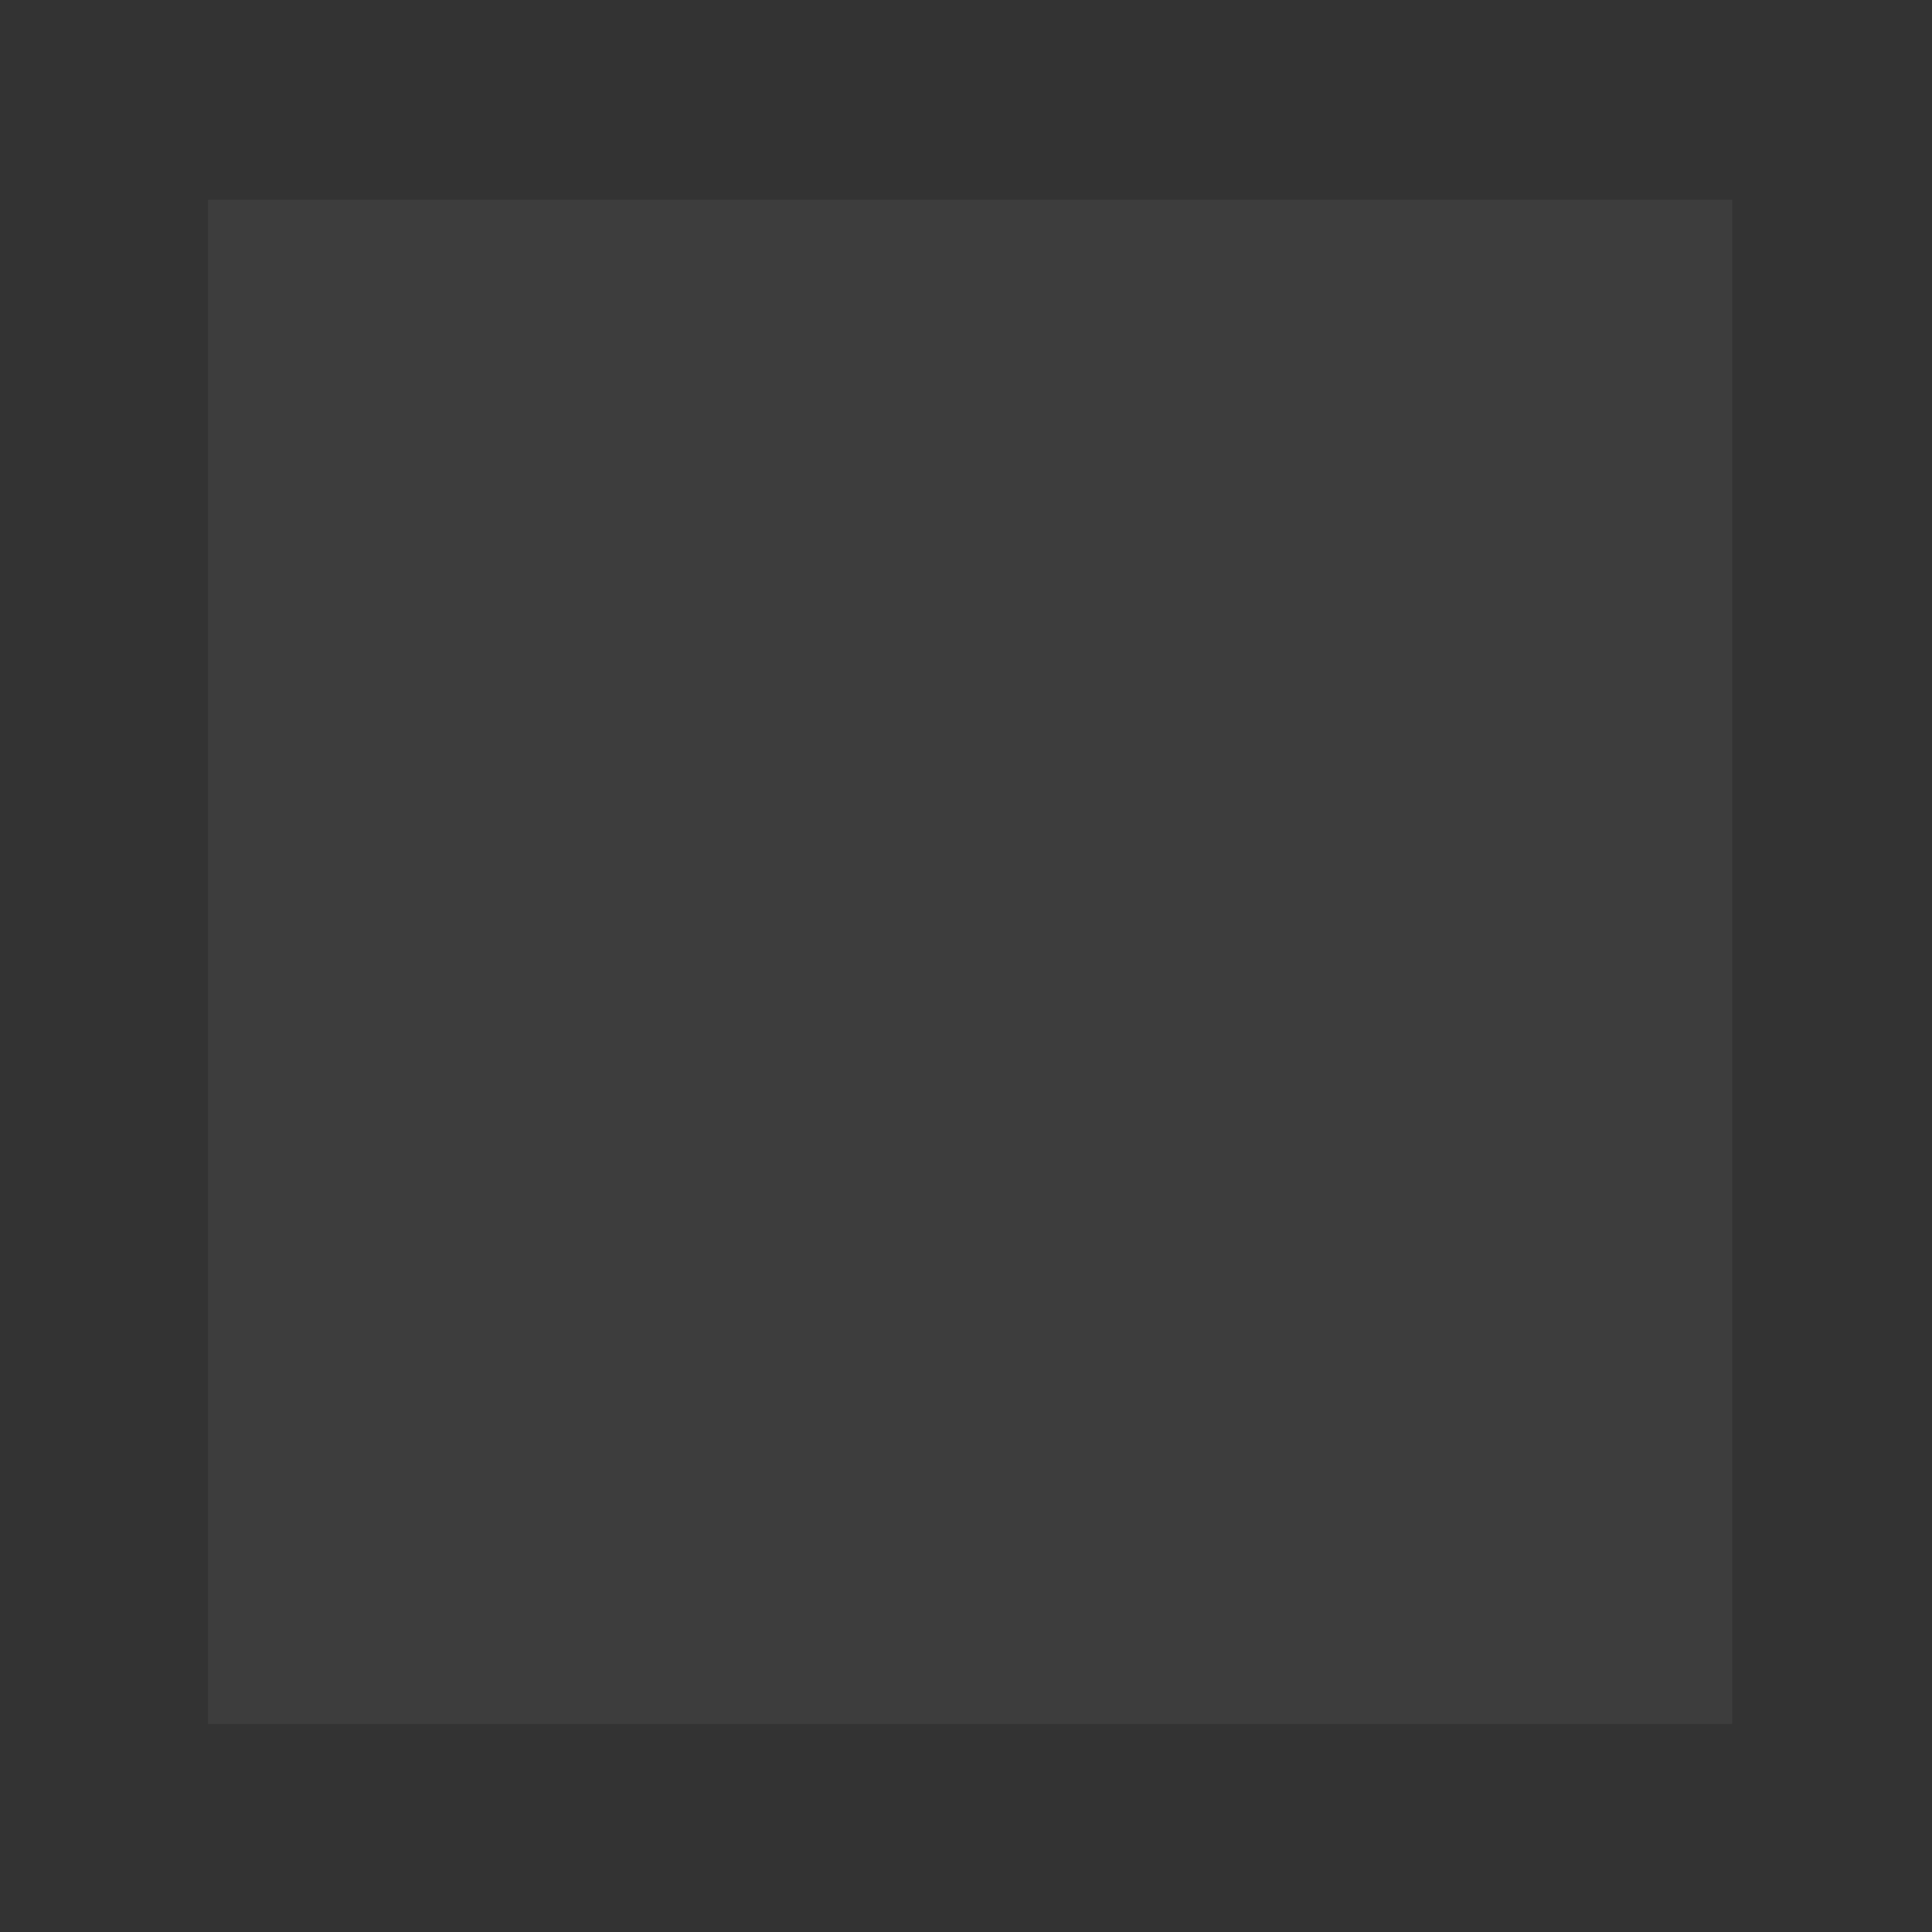 <svg xmlns="http://www.w3.org/2000/svg" viewBox="0 0 72.25 72.25" style=""><rect x="0" y="0" width="72.25" height="72.25" fill="#333333" stroke="none"/><defs><style>.cls-1{fill:#fff;opacity:0.05;}.cls-2,.cls-4,.cls-5{fill:none;stroke:#fff;}.cls-2{stroke-linecap:round;stroke-linejoin:round;stroke-width:1.5px;}.cls-3{opacity:0.25;}.cls-4,.cls-5{stroke-miterlimit:10;}.cls-4{stroke-width:0.6px;}.cls-5{stroke-width:0.6px;}</style></defs><title>Asset 146</title><g id="Layer_2" data-name="Layer 2"><g id="Layer_1-2" data-name="Layer 1"><path class="cls-1 pChPcjtn_0" width="57" height="57" d="M7.78 7.47 L64.78 7.47 L64.78 64.47 L7.78 64.47 Z"></path><path class="cls-2 pChPcjtn_1" d="M33.89,23.68L28.89,33.42L36.16,51.68L20.31,33.42L28.07,23.68L36.16,23.68"></path><path class="cls-2 pChPcjtn_2" d="M20.31,33.42L36.16,33.42"></path><path class="cls-2 pChPcjtn_3" d="M38.64,23.68L43.08,33.42L36.16,51.68L52.01,33.42L44.25,23.68L36.16,23.68"></path><path class="cls-2 pChPcjtn_4" d="M52.01,33.42L36.16,33.42"></path><g class="cls-3"><path class="cls-4 pChPcjtn_5" d="M0,14.67L72.25,14.67"></path><path class="cls-4 pChPcjtn_6" d="M0,57.21L72.25,57.21"></path><path class="cls-5 pChPcjtn_7" d="M57.8,0L57.8,72.25"></path><path class="cls-5 pChPcjtn_8" d="M15.27,0L15.27,72.25"></path></g></g></g><style data-made-with="vivus-instant">.pChPcjtn_0{stroke-dasharray:228 230;stroke-dashoffset:229;animation:pChPcjtn_draw_0 5300ms ease-in-out 0ms infinite,pChPcjtn_fade 5300ms linear 0ms infinite;}.pChPcjtn_1{stroke-dasharray:76 78;stroke-dashoffset:77;animation:pChPcjtn_draw_1 5300ms ease-in-out 0ms infinite,pChPcjtn_fade 5300ms linear 0ms infinite;}.pChPcjtn_2{stroke-dasharray:16 18;stroke-dashoffset:17;animation:pChPcjtn_draw_2 5300ms ease-in-out 0ms infinite,pChPcjtn_fade 5300ms linear 0ms infinite;}.pChPcjtn_3{stroke-dasharray:75 77;stroke-dashoffset:76;animation:pChPcjtn_draw_3 5300ms ease-in-out 0ms infinite,pChPcjtn_fade 5300ms linear 0ms infinite;}.pChPcjtn_4{stroke-dasharray:16 18;stroke-dashoffset:17;animation:pChPcjtn_draw_4 5300ms ease-in-out 0ms infinite,pChPcjtn_fade 5300ms linear 0ms infinite;}.pChPcjtn_5{stroke-dasharray:73 75;stroke-dashoffset:74;animation:pChPcjtn_draw_5 5300ms ease-in-out 0ms infinite,pChPcjtn_fade 5300ms linear 0ms infinite;}.pChPcjtn_6{stroke-dasharray:73 75;stroke-dashoffset:74;animation:pChPcjtn_draw_6 5300ms ease-in-out 0ms infinite,pChPcjtn_fade 5300ms linear 0ms infinite;}.pChPcjtn_7{stroke-dasharray:73 75;stroke-dashoffset:74;animation:pChPcjtn_draw_7 5300ms ease-in-out 0ms infinite,pChPcjtn_fade 5300ms linear 0ms infinite;}.pChPcjtn_8{stroke-dasharray:73 75;stroke-dashoffset:74;animation:pChPcjtn_draw_8 5300ms ease-in-out 0ms infinite,pChPcjtn_fade 5300ms linear 0ms infinite;}@keyframes pChPcjtn_draw{100%{stroke-dashoffset:0;}}@keyframes pChPcjtn_fade{0%{stroke-opacity:1;}96.226%{stroke-opacity:1;}100%{stroke-opacity:0;}}@keyframes pChPcjtn_draw_0{15.094%{stroke-dashoffset: 229}40.252%{ stroke-dashoffset: 0;}100%{ stroke-dashoffset: 0;}}@keyframes pChPcjtn_draw_1{16.667%{stroke-dashoffset: 77}41.824%{ stroke-dashoffset: 0;}100%{ stroke-dashoffset: 0;}}@keyframes pChPcjtn_draw_2{18.239%{stroke-dashoffset: 17}43.396%{ stroke-dashoffset: 0;}100%{ stroke-dashoffset: 0;}}@keyframes pChPcjtn_draw_3{19.811%{stroke-dashoffset: 76}44.969%{ stroke-dashoffset: 0;}100%{ stroke-dashoffset: 0;}}@keyframes pChPcjtn_draw_4{21.384%{stroke-dashoffset: 17}46.541%{ stroke-dashoffset: 0;}100%{ stroke-dashoffset: 0;}}@keyframes pChPcjtn_draw_5{22.956%{stroke-dashoffset: 74}48.113%{ stroke-dashoffset: 0;}100%{ stroke-dashoffset: 0;}}@keyframes pChPcjtn_draw_6{24.528%{stroke-dashoffset: 74}49.686%{ stroke-dashoffset: 0;}100%{ stroke-dashoffset: 0;}}@keyframes pChPcjtn_draw_7{26.101%{stroke-dashoffset: 74}51.258%{ stroke-dashoffset: 0;}100%{ stroke-dashoffset: 0;}}@keyframes pChPcjtn_draw_8{27.673%{stroke-dashoffset: 74}52.83%{ stroke-dashoffset: 0;}100%{ stroke-dashoffset: 0;}}</style></svg>